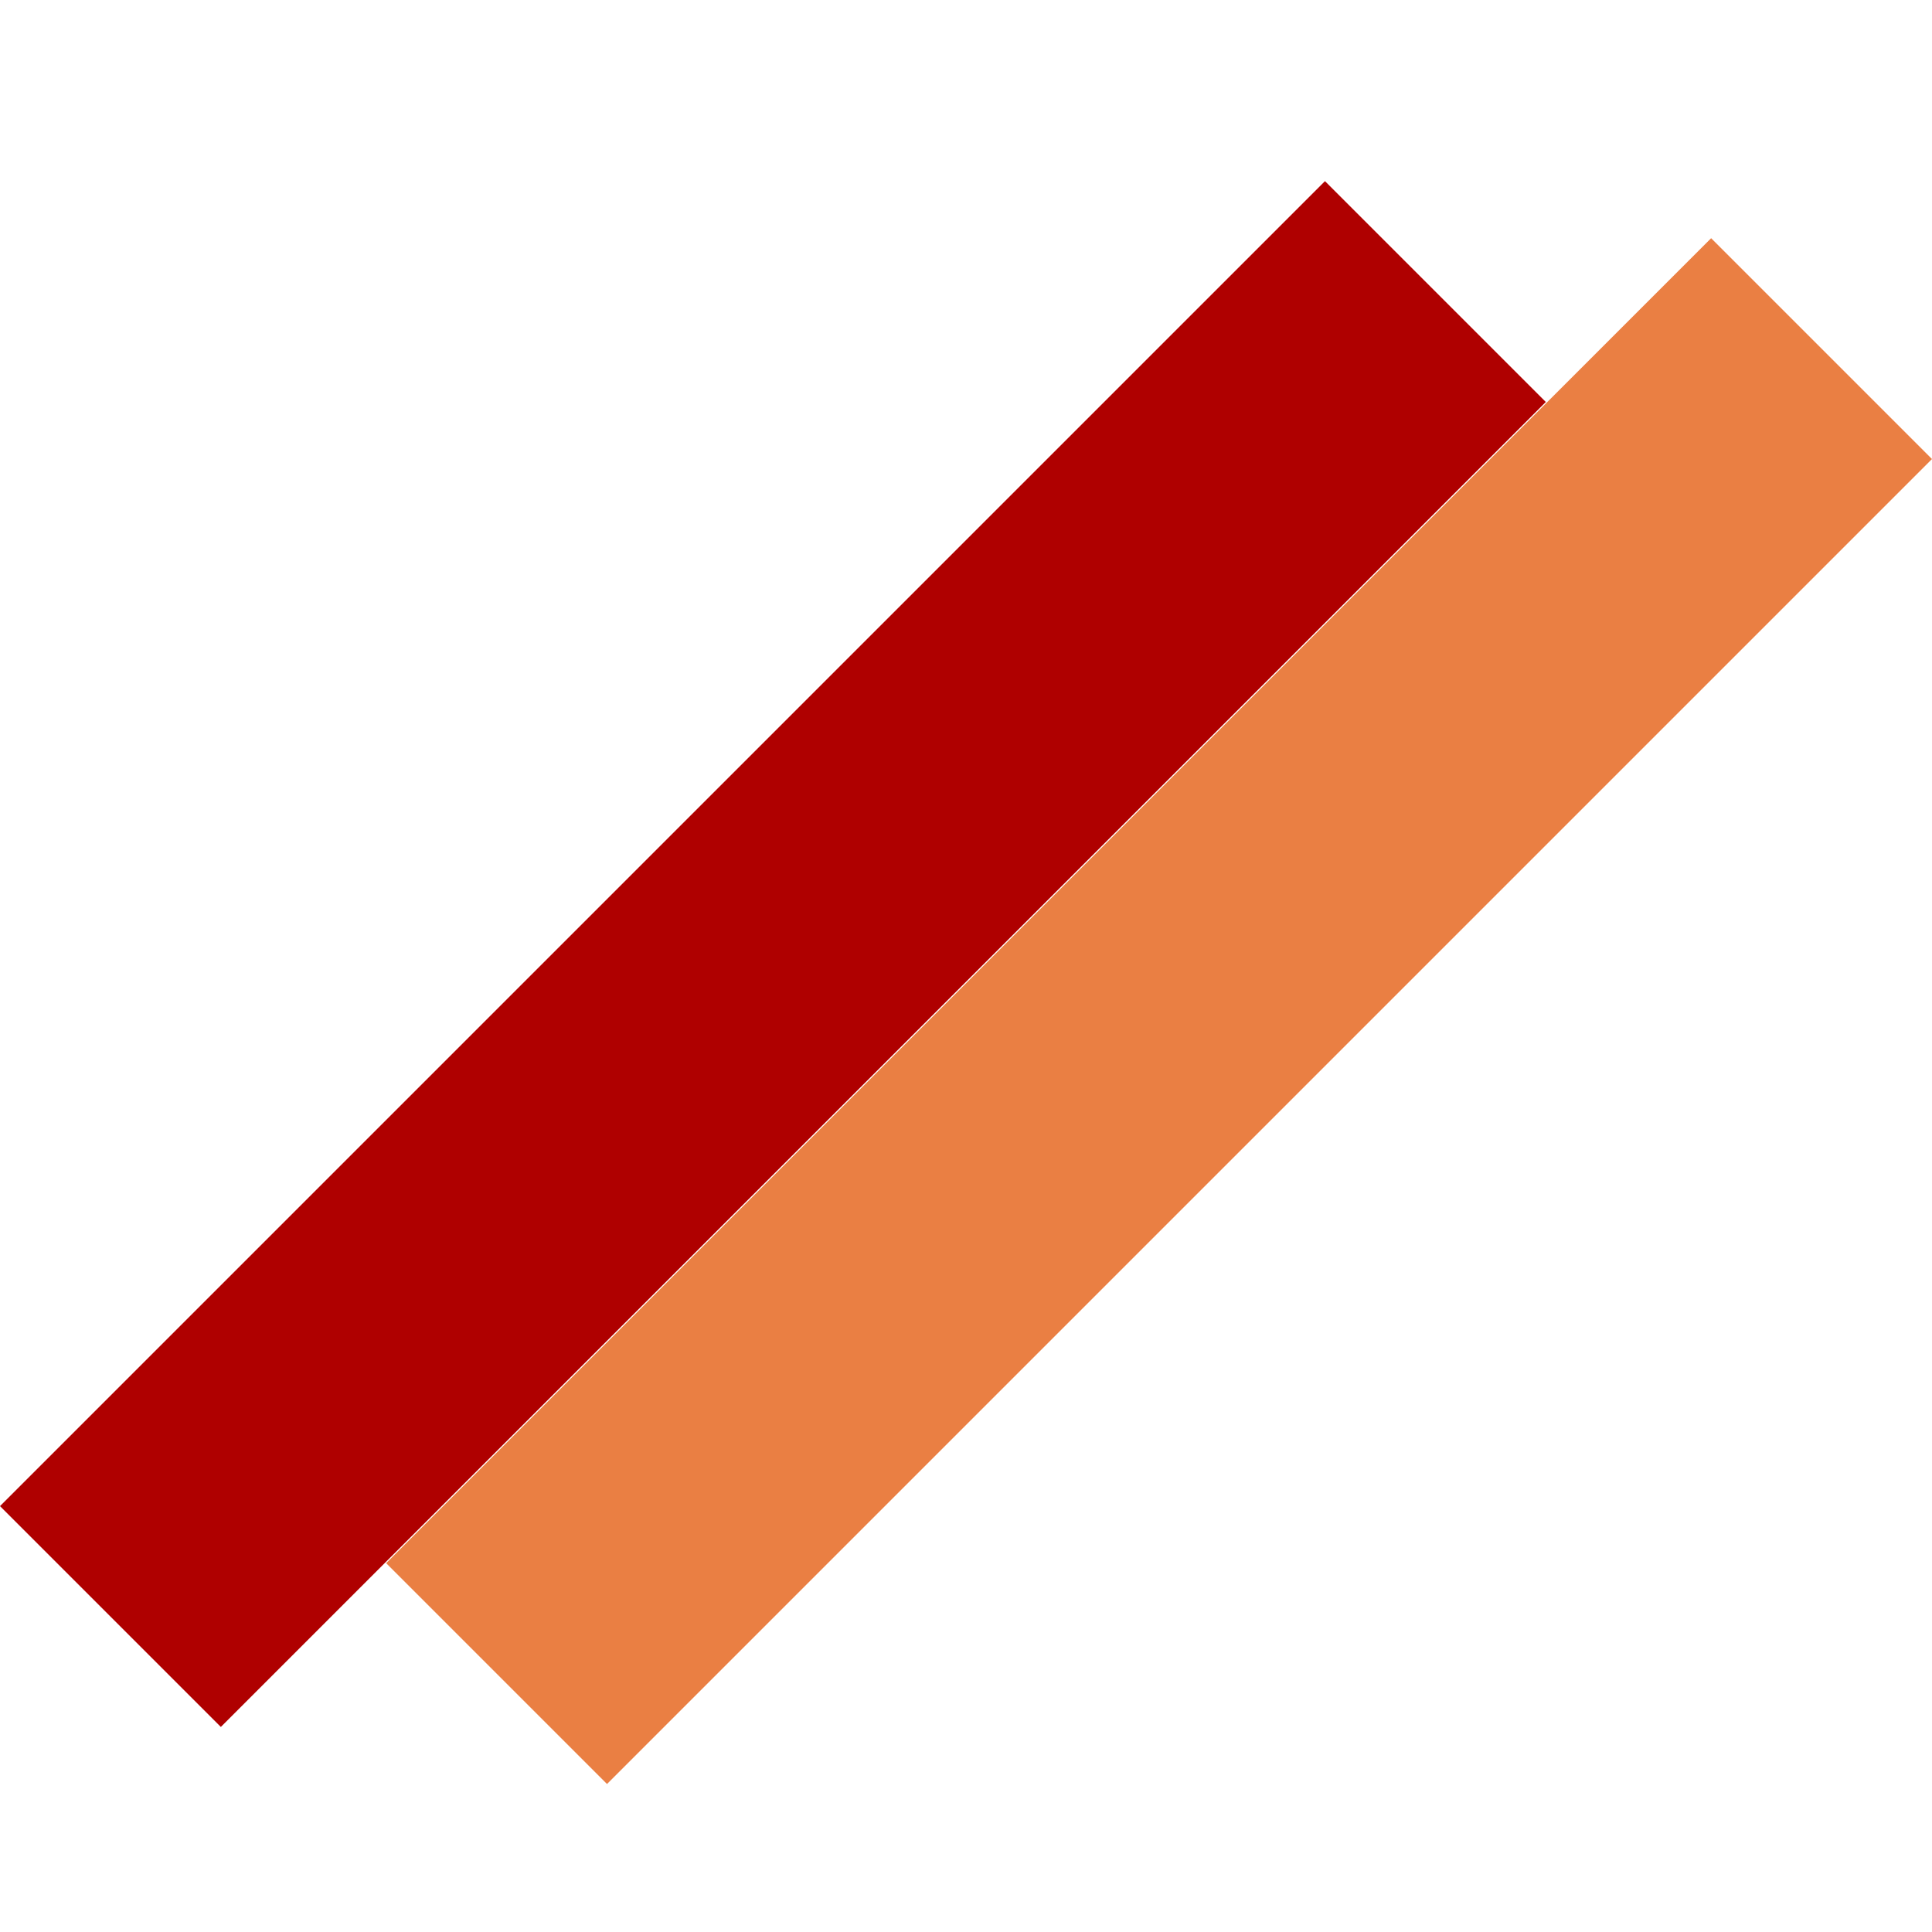 <svg width="32" height="32" viewBox="0 0 32 32" fill="none" xmlns="http://www.w3.org/2000/svg">
<rect y="24.946" width="31.036" height="5.173" transform="rotate(-45 0 24.946)" fill="#AF0000"/>
<rect x="6.396" y="25.891" width="31.036" height="5.173" transform="rotate(-45 6.396 25.891)" fill="#EA7F43"/>
</svg>
